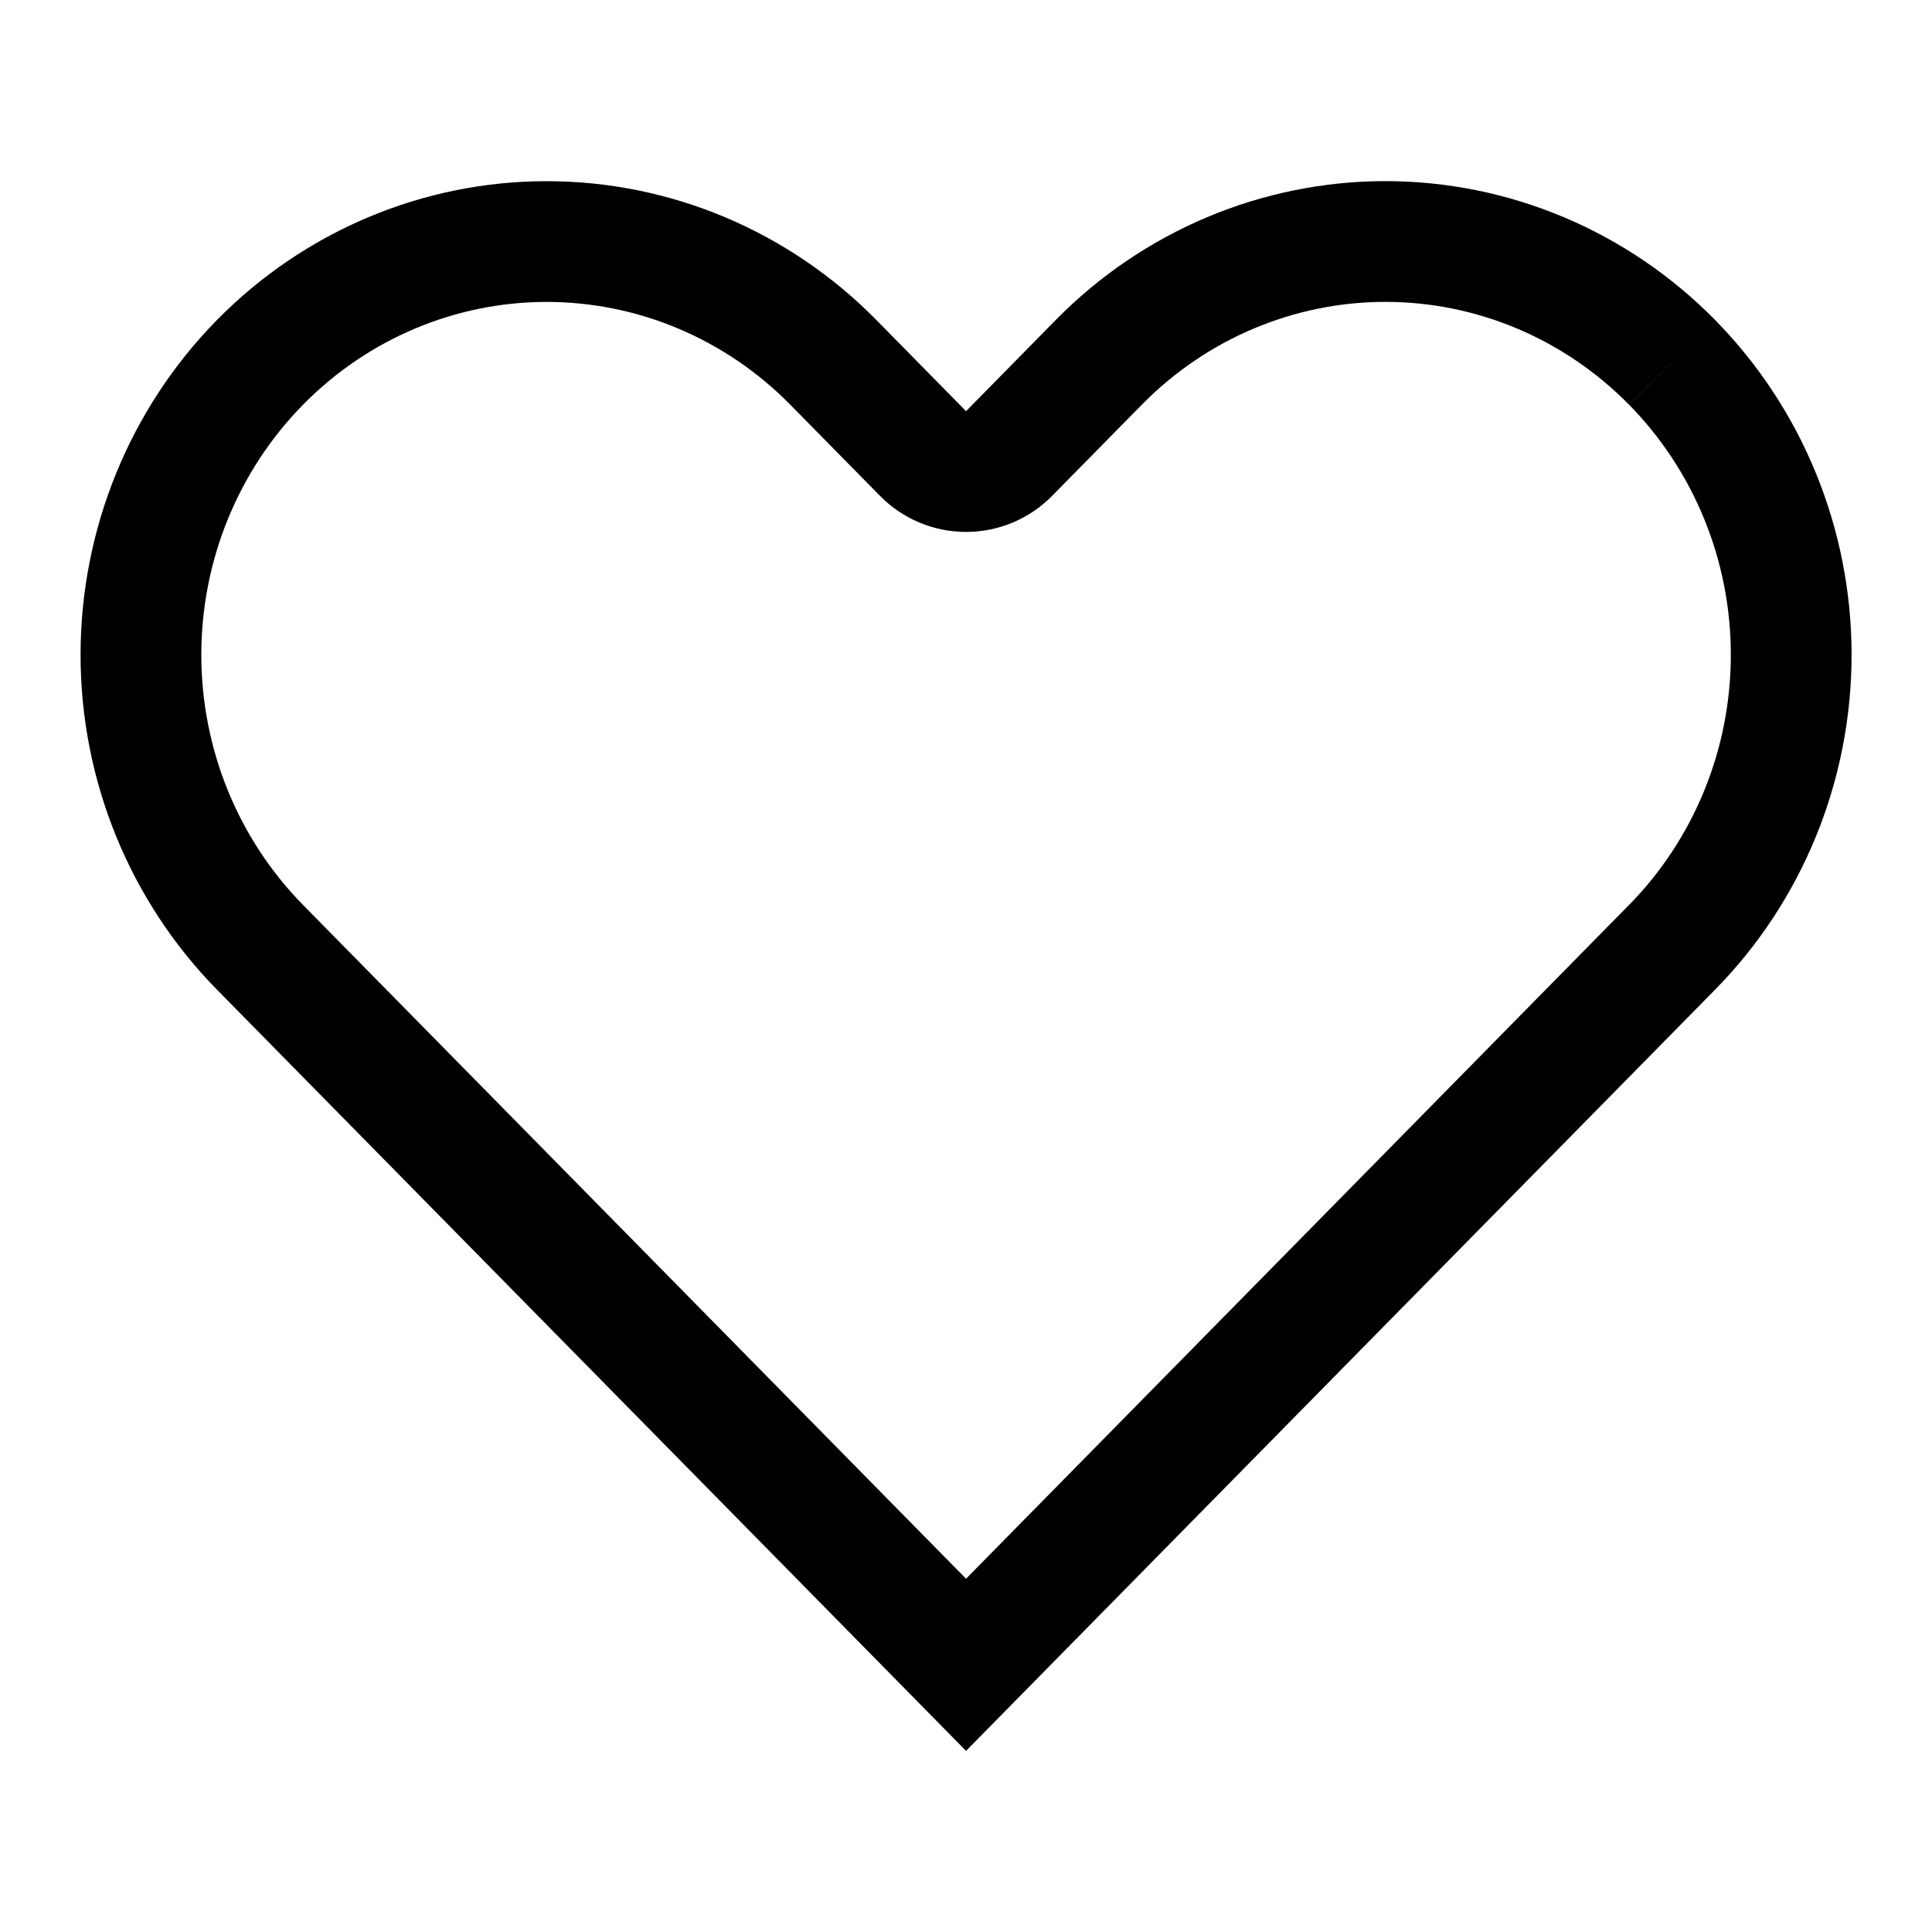 <svg width="40" height="40" viewBox="0 0 40 40" fill="none" xmlns="http://www.w3.org/2000/svg">
<path fill-rule="evenodd" clip-rule="evenodd" d="M23.643 8.376L21.783 10.266C21.313 10.744 20.671 11.013 20.001 11.013C19.331 11.013 18.689 10.744 18.219 10.266L16.36 8.377C15.015 7.011 13.201 6.251 11.318 6.251C9.435 6.251 7.62 7.011 6.276 8.377C4.931 9.744 4.168 11.607 4.168 13.557C4.168 15.508 4.931 17.371 6.276 18.738L20.001 32.686L33.725 18.738L33.726 18.738C34.392 18.061 34.922 17.256 35.285 16.367C35.648 15.477 35.835 14.523 35.835 13.557C35.835 12.592 35.648 11.638 35.285 10.748C34.922 9.859 34.392 9.054 33.726 8.377L35.507 6.623L33.725 8.376C33.059 7.7 32.271 7.165 31.407 6.801C30.542 6.437 29.617 6.25 28.684 6.25C27.75 6.25 26.825 6.437 25.961 6.801C25.096 7.165 24.308 7.7 23.643 8.376ZM20.001 36.25L4.494 20.492C2.685 18.653 1.668 16.158 1.668 13.557C1.668 10.957 2.685 8.462 4.494 6.623C6.304 4.784 8.759 3.751 11.318 3.751C13.877 3.751 16.332 4.784 18.142 6.623L20.001 8.513L21.86 6.623C22.756 5.712 23.82 4.99 24.991 4.497C26.162 4.004 27.416 3.75 28.684 3.75C29.951 3.75 31.206 4.004 32.377 4.497C33.548 4.99 34.611 5.712 35.507 6.623C36.404 7.534 37.115 8.615 37.6 9.805C38.085 10.994 38.335 12.27 38.335 13.557C38.335 14.845 38.085 16.121 37.6 17.311C37.115 18.5 36.404 19.581 35.507 20.492L20.001 36.25Z" fill="black"/>
</svg>
